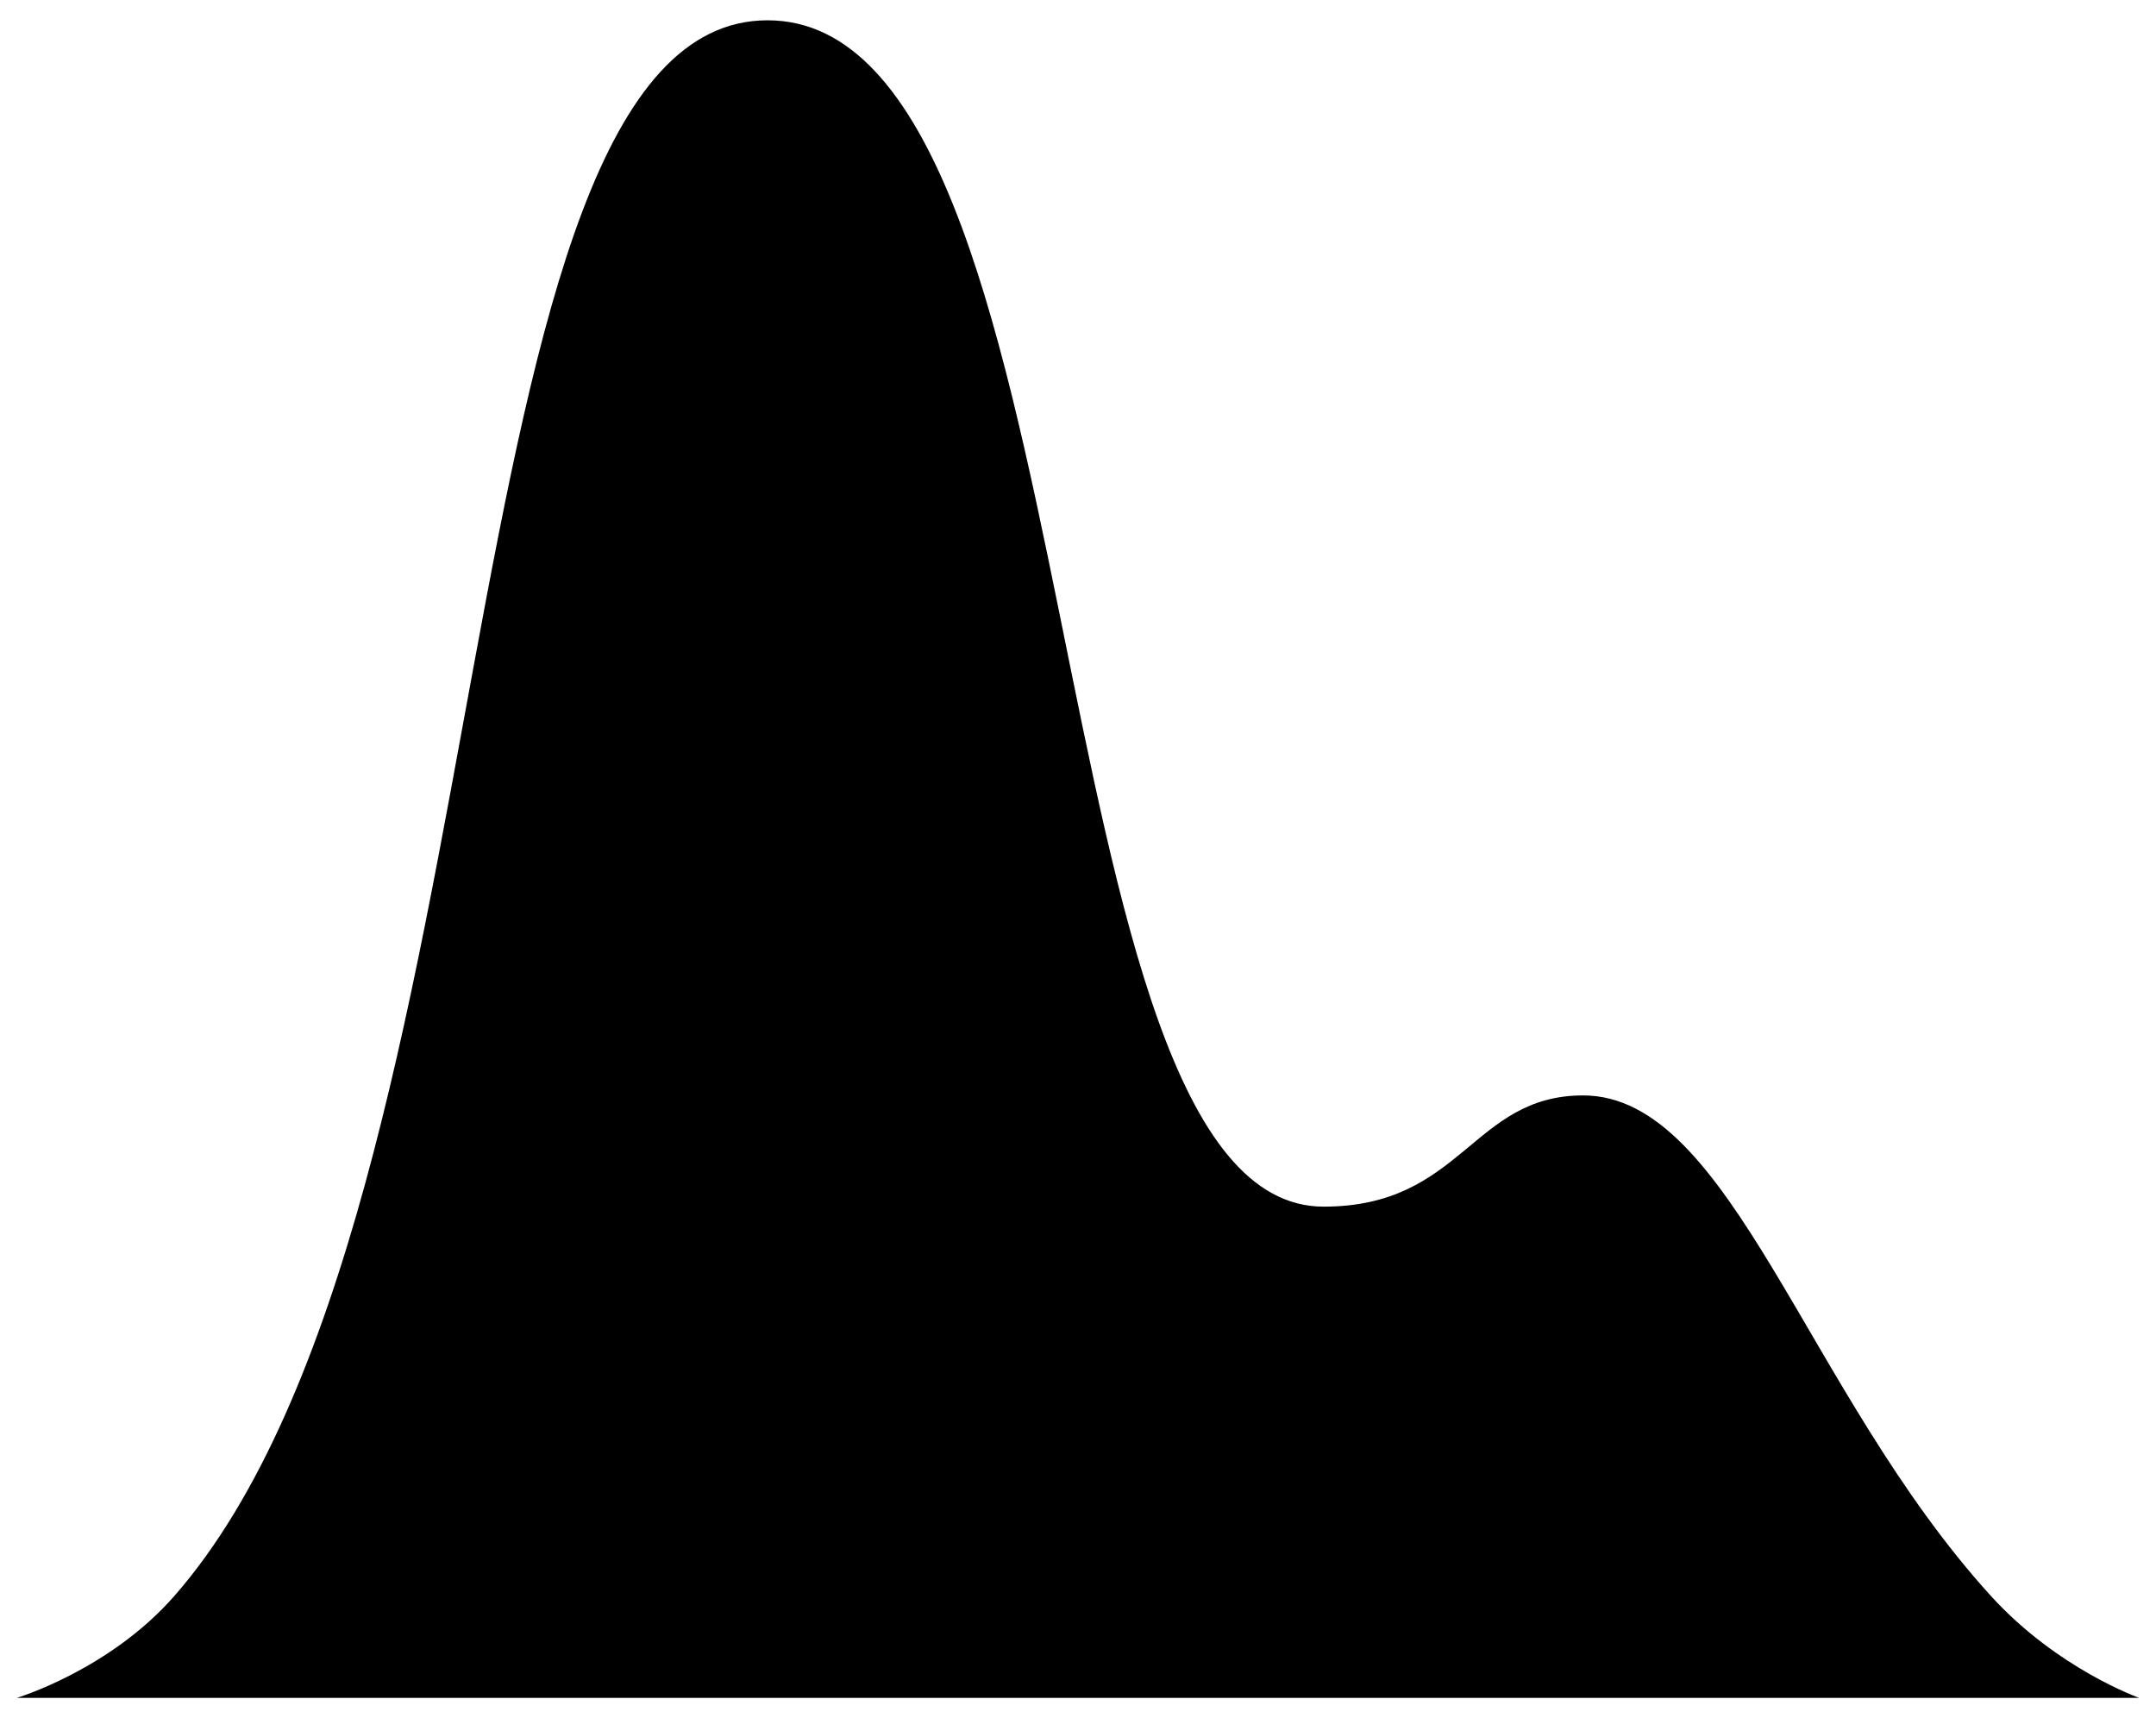 <svg enable-background="new 0 0 256 204" height="204" viewBox="0 0 256 204" width="256" xmlns="http://www.w3.org/2000/svg"><path d="m236.393 189.485c-22.009-24.21-30.812-59.424-48.419-59.424-13.205 0-14.306 13.205-30.812 13.205-35.214 0-26.411-140.856-66.026-140.856-39.616 0-29.652 140.474-70.428 187.075-7.704 8.804-18.708 12.105-18.708 12.105h252s-9.738-3.45-17.607-12.105z"/></svg>